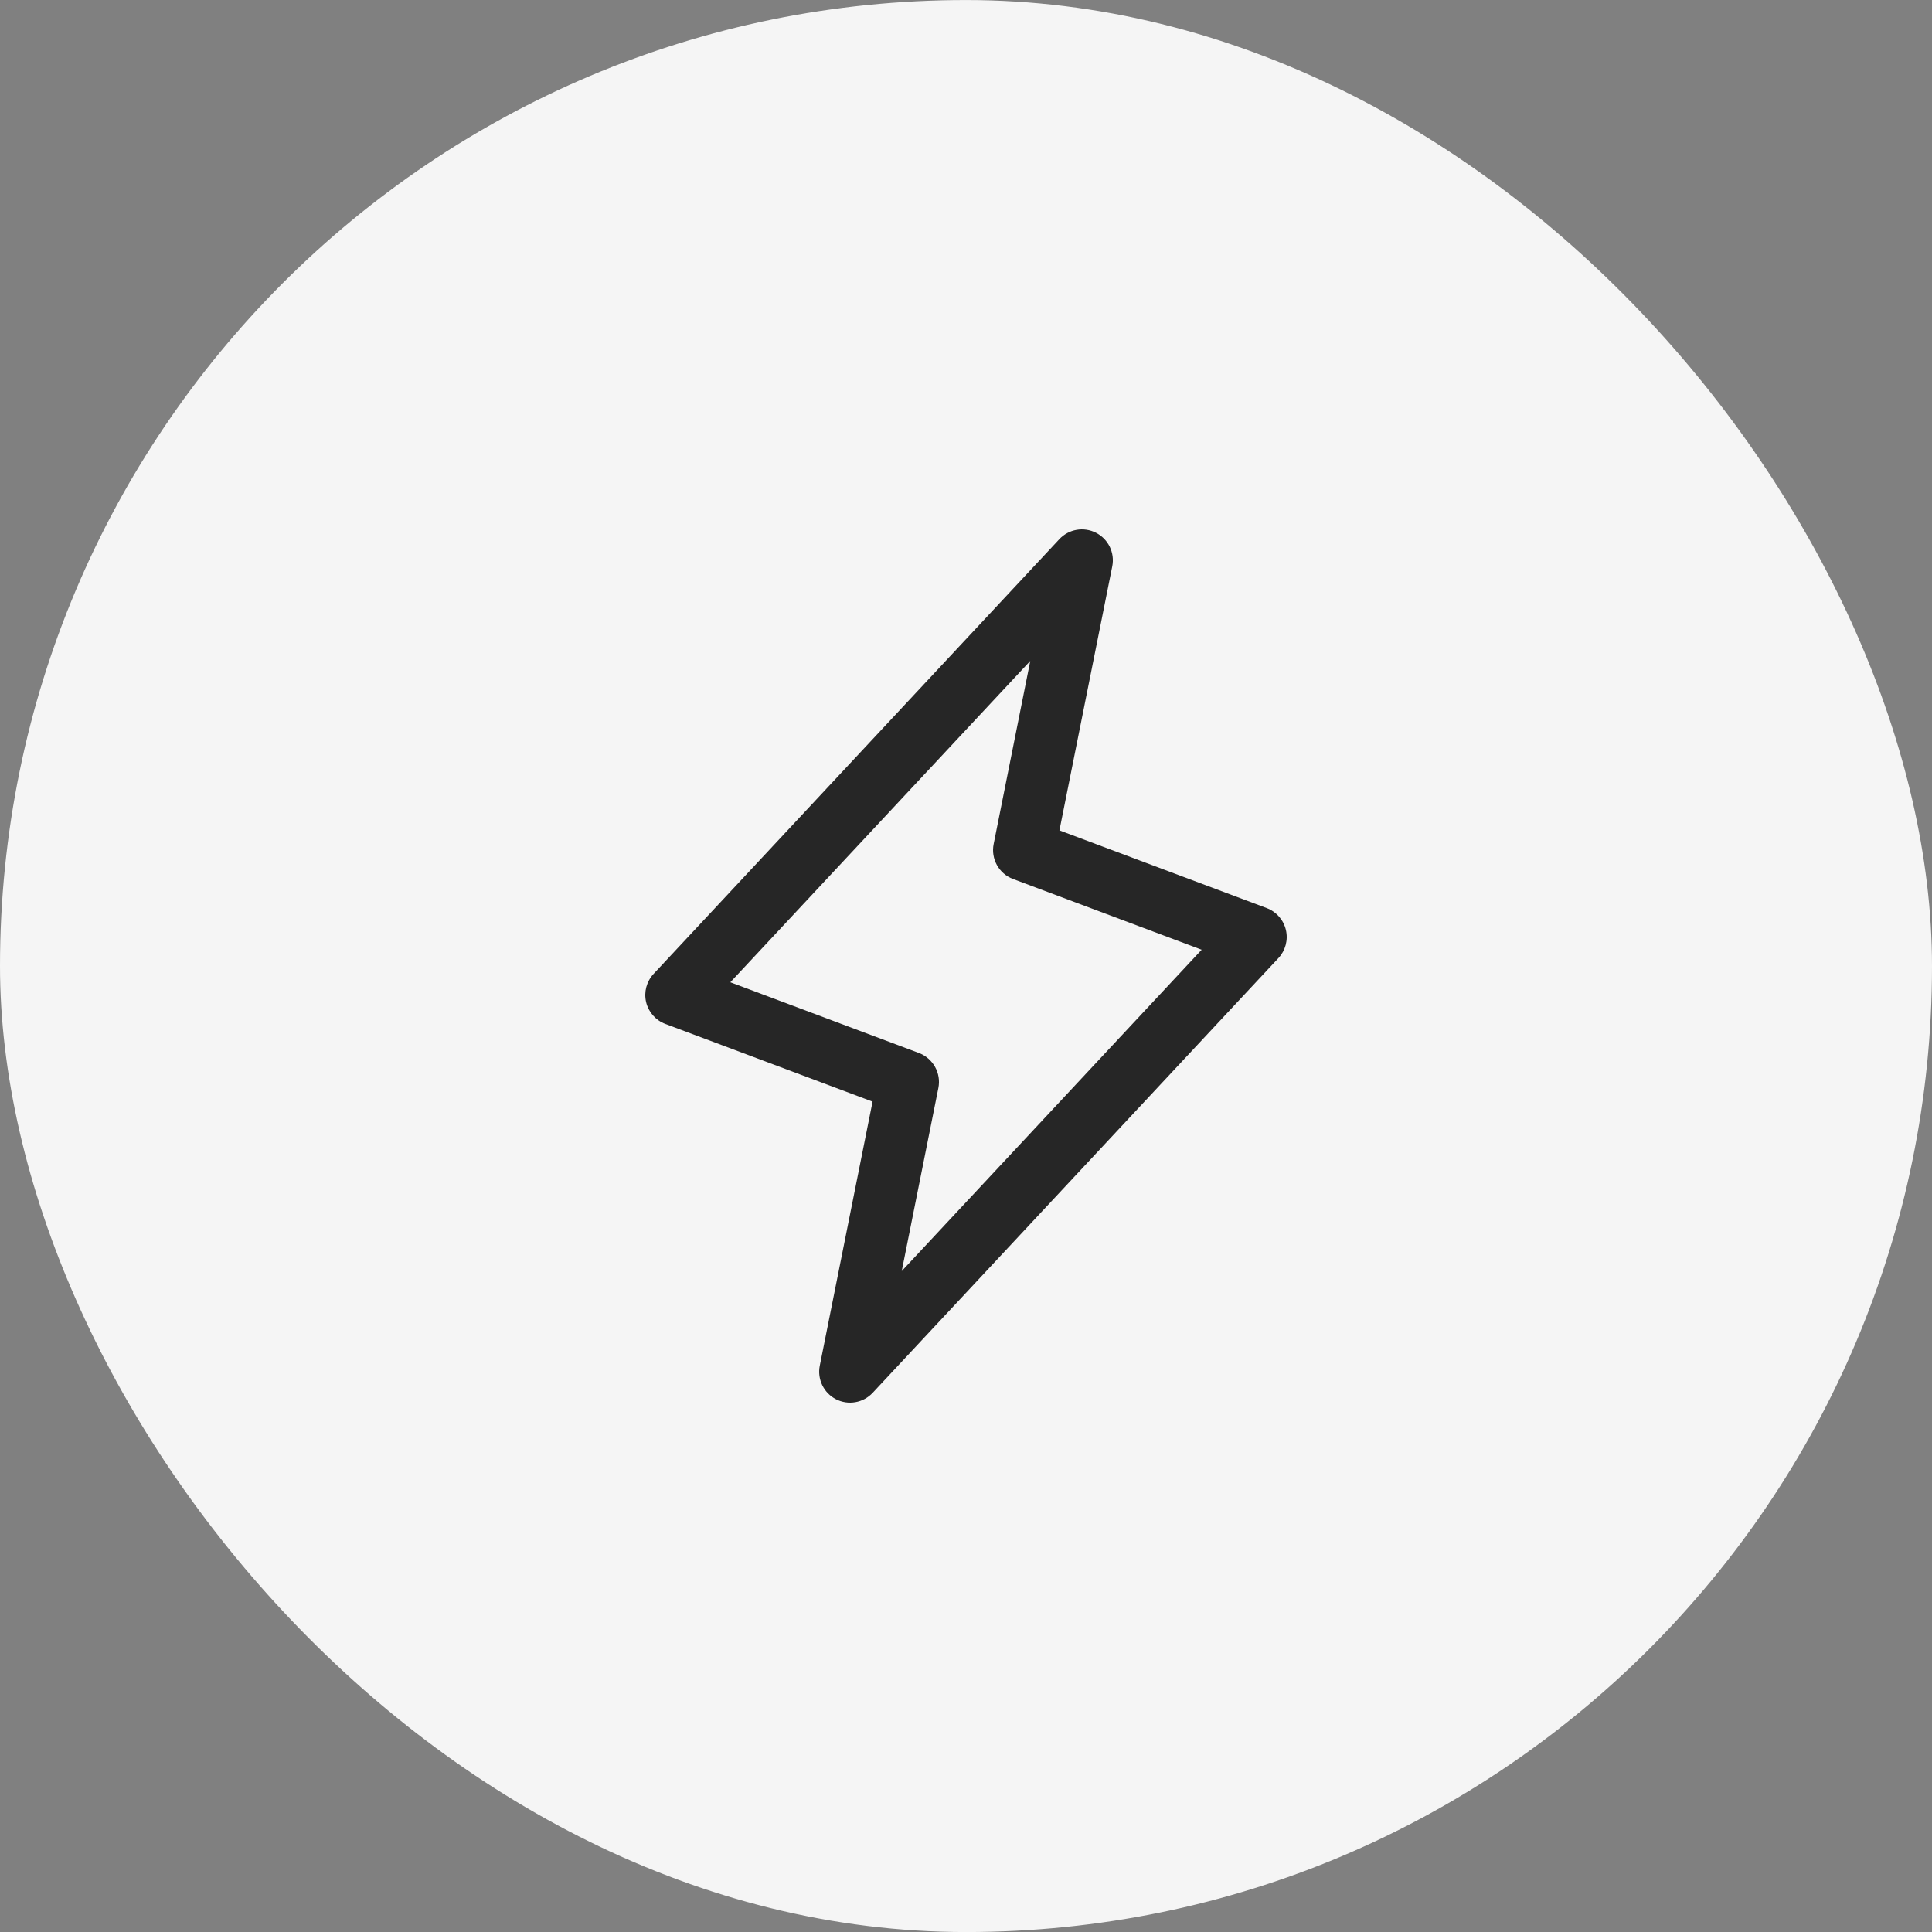 <svg width="50" height="50" viewBox="0 0 50 50" fill="none" xmlns="http://www.w3.org/2000/svg">
<rect x="0" y="0" width="50" height="50" fill="#808080" stroke="none"/>
<rect y="0.001" width="50" height="50" rx="25" fill="#F5F5F5"/>
<path fill-rule="evenodd" clip-rule="evenodd" d="M28.366 13.789C28.684 13.952 28.855 14.306 28.785 14.657L27.418 21.49L32.781 23.501C33.031 23.595 33.218 23.807 33.279 24.067C33.34 24.328 33.267 24.601 33.085 24.796L22.585 36.046C22.341 36.307 21.953 36.375 21.635 36.212C21.317 36.049 21.146 35.694 21.216 35.343L22.582 28.51L17.219 26.499C16.969 26.405 16.782 26.193 16.721 25.933C16.66 25.673 16.733 25.4 16.915 25.204L27.415 13.954C27.659 13.693 28.047 13.625 28.366 13.789ZM18.901 25.421L23.781 27.251C24.148 27.389 24.362 27.773 24.285 28.157L23.337 32.895L31.099 24.579L26.219 22.749C25.852 22.612 25.639 22.228 25.716 21.843L26.663 17.105L18.901 25.421Z" fill="#262626"/>
</svg>
